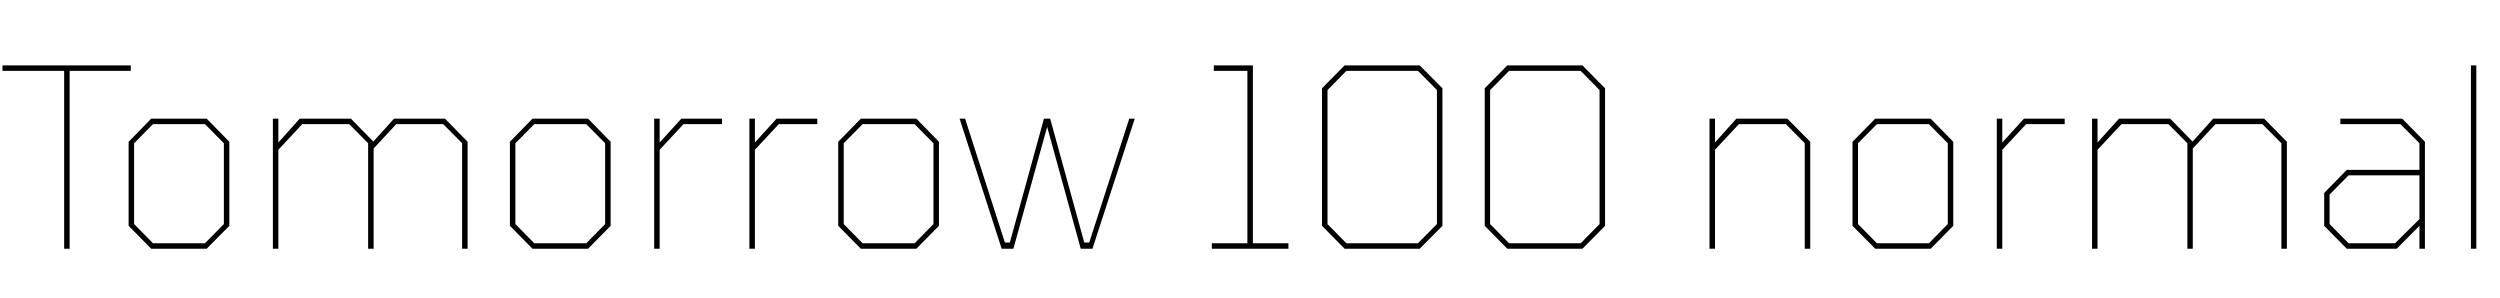 <svg xmlns="http://www.w3.org/2000/svg" xmlns:xlink="http://www.w3.org/1999/xlink" width="241.224" height="28.8"><path fill="black" d="M6.72 24L6.19 24L6.19 6.84L0.24 6.84L0.24 6.31L12.62 6.31L12.62 6.84L6.72 6.84L6.72 24ZM19.94 24L14.59 24L12.41 21.79L12.41 13.68L14.59 11.45L19.94 11.45L22.13 13.68L22.13 21.79L19.94 24ZM12.94 21.62L14.76 23.47L19.78 23.47L21.60 21.62L21.60 13.82L19.78 11.98L14.76 11.98L12.94 13.82L12.94 21.62ZM26.86 24L26.33 24L26.33 11.45L26.86 11.45L26.86 13.75L28.92 11.45L33.86 11.45L36.02 13.66L38.02 11.45L42.94 11.45L45.12 13.68L45.12 24L44.59 24L44.59 13.82L42.77 11.98L38.23 11.98L36.05 14.33L36.05 24L35.52 24L35.52 13.82L33.70 11.98L29.16 11.98L26.86 14.45L26.86 24ZM56.74 24L51.38 24L49.20 21.79L49.20 13.68L51.38 11.45L56.74 11.45L58.92 13.68L58.92 21.79L56.74 24ZM49.73 21.62L51.55 23.47L56.57 23.47L58.39 21.62L58.39 13.82L56.57 11.98L51.55 11.98L49.73 13.82L49.73 21.62ZM63.65 24L63.12 24L63.12 11.45L63.65 11.45L63.65 13.75L65.74 11.45L69.67 11.45L69.67 11.98L65.95 11.98L63.65 14.45L63.65 24ZM72.84 24L72.31 24L72.31 11.45L72.84 11.45L72.84 13.75L74.93 11.45L78.86 11.45L78.86 11.98L75.14 11.98L72.84 14.45L72.84 24ZM88.42 24L83.06 24L80.88 21.79L80.88 13.68L83.06 11.45L88.42 11.45L90.60 13.68L90.60 21.79L88.42 24ZM81.41 21.62L83.23 23.47L88.25 23.47L90.07 21.62L90.07 13.82L88.25 11.98L83.23 11.98L81.41 13.82L81.41 21.62ZM109.49 11.45L105.41 24L104.28 24L101.04 12.24L97.78 24L96.65 24L92.59 11.45L93.12 11.45L96.96 23.40L97.44 23.40L100.73 11.45L101.33 11.45L104.62 23.40L105.10 23.40L108.96 11.45L109.49 11.45ZM124.32 24L116.93 24L116.93 23.47L120.36 23.47L120.36 6.84L117.12 6.84L117.12 6.31L120.89 6.31L120.89 23.47L124.32 23.47L124.32 24ZM136.99 24L129.74 24L127.56 21.79L127.56 8.52L129.74 6.31L136.99 6.31L139.18 8.52L139.18 21.79L136.99 24ZM128.09 21.62L129.91 23.47L136.82 23.47L138.65 21.62L138.65 8.69L136.82 6.84L129.91 6.84L128.09 8.69L128.09 21.62ZM152.69 24L145.44 24L143.26 21.79L143.26 8.52L145.44 6.31L152.69 6.31L154.87 8.52L154.87 21.79L152.69 24ZM143.78 21.62L145.61 23.47L152.52 23.47L154.34 21.62L154.34 8.69L152.52 6.84L145.61 6.84L143.78 8.69L143.78 21.62ZM165.48 24L164.95 24L164.95 11.45L165.48 11.45L165.48 13.75L167.54 11.45L172.46 11.45L174.67 13.68L174.67 24L174.14 24L174.14 13.82L172.32 11.98L167.78 11.98L165.48 14.45L165.48 24ZM186.29 24L180.94 24L178.75 21.79L178.75 13.68L180.94 11.45L186.29 11.45L188.47 13.68L188.47 21.79L186.29 24ZM179.28 21.62L181.10 23.47L186.12 23.47L187.94 21.62L187.94 13.82L186.12 11.98L181.10 11.98L179.28 13.82L179.28 21.62ZM193.20 24L192.67 24L192.67 11.45L193.20 11.45L193.20 13.75L195.29 11.45L199.22 11.45L199.22 11.98L195.50 11.98L193.20 14.45L193.20 24ZM202.39 24L201.86 24L201.86 11.45L202.39 11.45L202.39 13.75L204.46 11.45L209.40 11.45L211.56 13.66L213.55 11.45L218.47 11.45L220.66 13.68L220.66 24L220.13 24L220.13 13.82L218.30 11.98L213.77 11.98L211.58 14.33L211.58 24L211.06 24L211.06 13.82L209.23 11.98L204.70 11.98L202.39 14.45L202.39 24ZM231.26 24L226.44 24L224.26 21.79L224.26 18.62L226.44 16.39L233.45 16.39L233.45 13.82L231.62 11.98L225.82 11.98L225.82 11.45L231.79 11.45L233.98 13.68L233.98 24L233.45 24L233.45 21.79L231.26 24ZM224.78 21.62L226.61 23.47L231.10 23.47L233.45 21.14L233.45 16.92L226.61 16.92L224.78 18.77L224.78 21.62ZM238.94 24L238.42 24L238.42 6.31L238.94 6.31L238.94 24Z"/></svg>